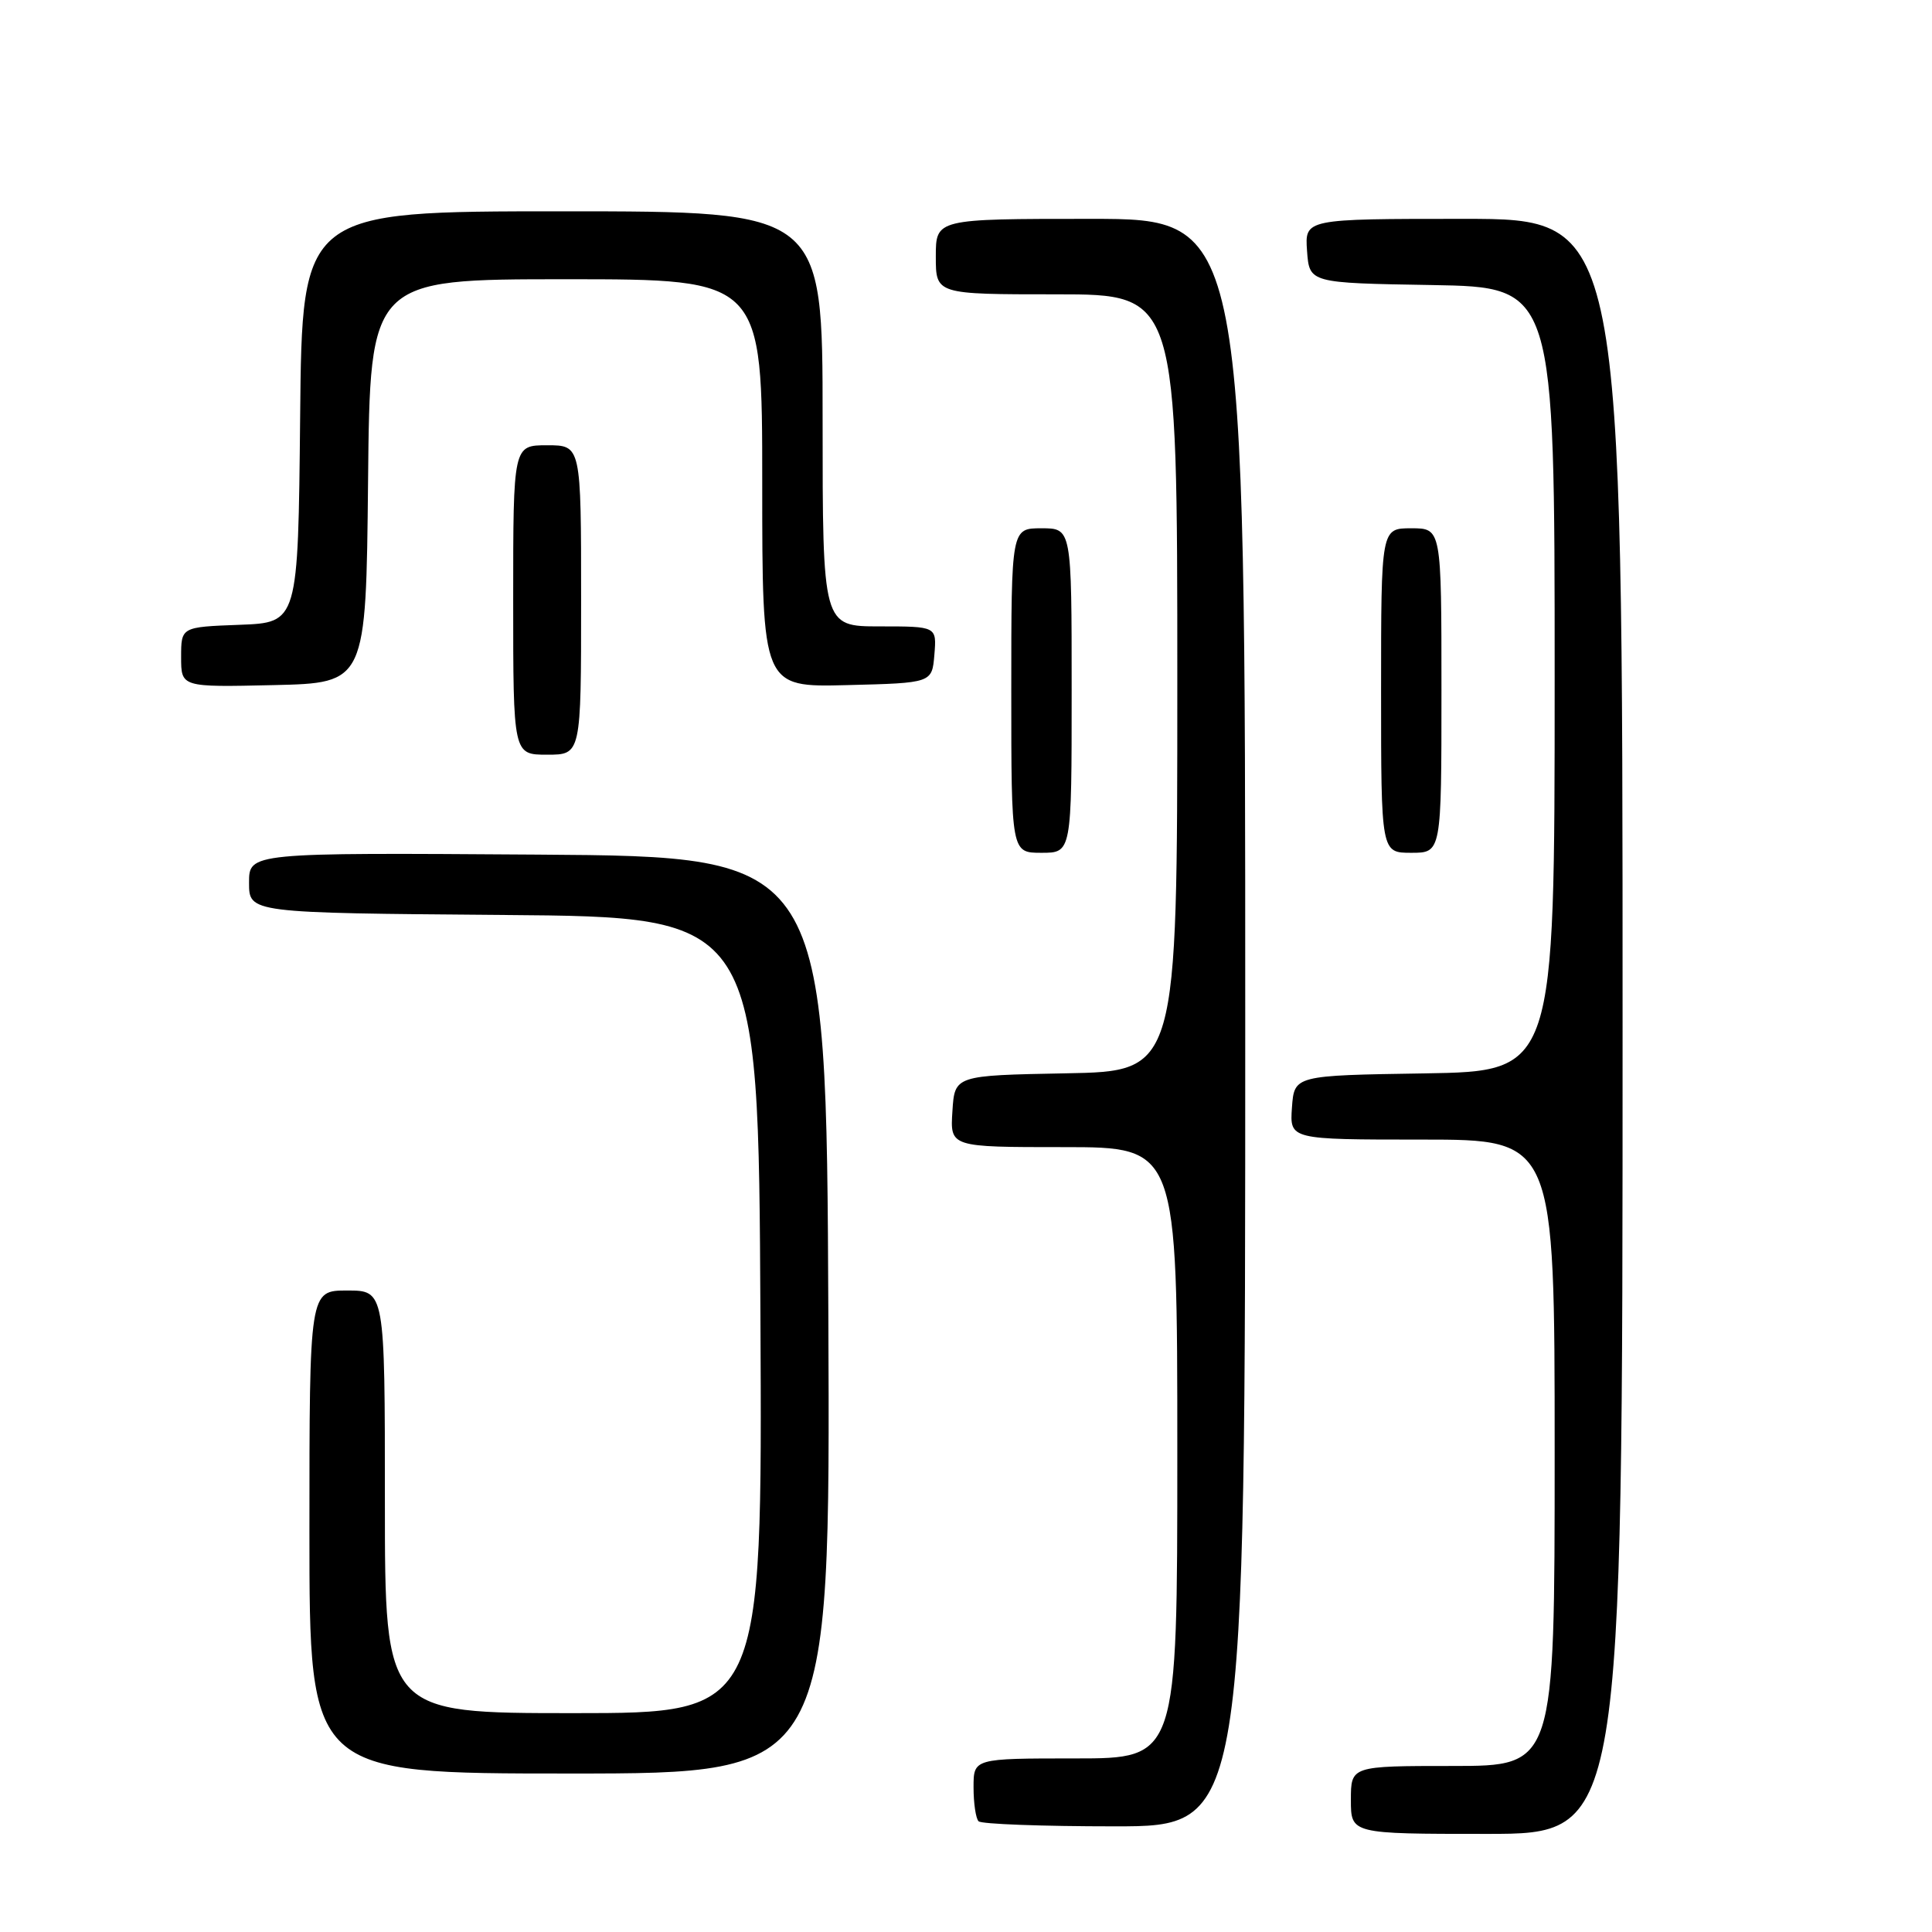 <?xml version="1.0" encoding="UTF-8" standalone="no"?>
<!DOCTYPE svg PUBLIC "-//W3C//DTD SVG 1.1//EN" "http://www.w3.org/Graphics/SVG/1.1/DTD/svg11.dtd" >
<svg xmlns="http://www.w3.org/2000/svg" xmlns:xlink="http://www.w3.org/1999/xlink" version="1.1" viewBox="0 0 256 256">
 <g >
 <path fill="currentColor"
d=" M 215.00 136.00 C 215.00 29.00 215.00 29.00 193.94 29.00 C 172.89 29.00 172.89 29.00 173.19 33.25 C 173.50 37.50 173.50 37.50 189.75 37.77 C 206.00 38.05 206.00 38.05 206.00 90.00 C 206.00 141.95 206.00 141.95 188.75 142.23 C 171.50 142.50 171.50 142.50 171.19 146.75 C 170.89 151.00 170.89 151.00 188.44 151.00 C 206.00 151.00 206.00 151.00 206.00 192.50 C 206.00 234.00 206.00 234.00 192.50 234.00 C 179.00 234.00 179.00 234.00 179.00 238.50 C 179.00 243.00 179.00 243.00 197.00 243.00 C 215.00 243.00 215.00 243.00 215.00 136.00 Z  M 165.00 135.50 C 165.00 29.00 165.00 29.00 144.50 29.00 C 124.00 29.00 124.00 29.00 124.00 34.00 C 124.00 39.00 124.00 39.00 140.00 39.00 C 156.00 39.00 156.00 39.00 156.00 90.47 C 156.00 141.95 156.00 141.95 141.25 142.22 C 126.50 142.50 126.50 142.50 126.20 147.25 C 125.89 152.00 125.89 152.00 140.95 152.00 C 156.00 152.00 156.00 152.00 156.00 192.50 C 156.00 233.00 156.00 233.00 142.50 233.00 C 129.00 233.00 129.00 233.00 129.00 236.83 C 129.00 238.94 129.30 240.97 129.67 241.33 C 130.03 241.70 138.13 242.00 147.67 242.00 C 165.00 242.00 165.00 242.00 165.00 135.50 Z  M 109.76 174.25 C 109.50 113.50 109.50 113.50 71.25 113.24 C 33.00 112.98 33.00 112.98 33.00 116.97 C 33.00 120.97 33.00 120.97 66.75 121.24 C 100.50 121.50 100.50 121.50 100.76 174.25 C 101.02 227.00 101.02 227.00 76.01 227.00 C 51.00 227.00 51.00 227.00 51.00 199.00 C 51.00 171.00 51.00 171.00 46.00 171.00 C 41.00 171.00 41.00 171.00 41.00 203.00 C 41.00 235.00 41.00 235.00 75.51 235.00 C 110.02 235.00 110.02 235.00 109.76 174.25 Z  M 142.00 91.50 C 142.00 70.00 142.00 70.00 138.00 70.00 C 134.00 70.00 134.00 70.00 134.00 91.50 C 134.00 113.00 134.00 113.00 138.00 113.00 C 142.00 113.00 142.00 113.00 142.00 91.50 Z  M 191.00 91.50 C 191.00 70.00 191.00 70.00 187.00 70.00 C 183.00 70.00 183.00 70.00 183.00 91.50 C 183.00 113.00 183.00 113.00 187.00 113.00 C 191.00 113.00 191.00 113.00 191.00 91.50 Z  M 77.00 79.50 C 77.00 59.00 77.00 59.00 72.50 59.00 C 68.00 59.00 68.00 59.00 68.00 79.50 C 68.00 100.00 68.00 100.00 72.50 100.00 C 77.00 100.00 77.00 100.00 77.00 79.50 Z  M 48.77 63.75 C 49.03 37.00 49.03 37.00 75.02 37.00 C 101.00 37.00 101.00 37.00 101.00 64.03 C 101.00 91.07 101.00 91.07 112.25 90.78 C 123.50 90.50 123.50 90.50 123.81 86.75 C 124.12 83.00 124.12 83.00 116.56 83.00 C 109.00 83.00 109.00 83.00 109.00 55.50 C 109.00 28.00 109.00 28.00 74.52 28.00 C 40.03 28.00 40.03 28.00 39.77 55.25 C 39.50 82.50 39.50 82.50 31.75 82.79 C 24.00 83.08 24.00 83.08 24.00 87.07 C 24.00 91.06 24.00 91.06 36.25 90.78 C 48.50 90.50 48.50 90.50 48.77 63.75 Z "/>
</g>
</svg>